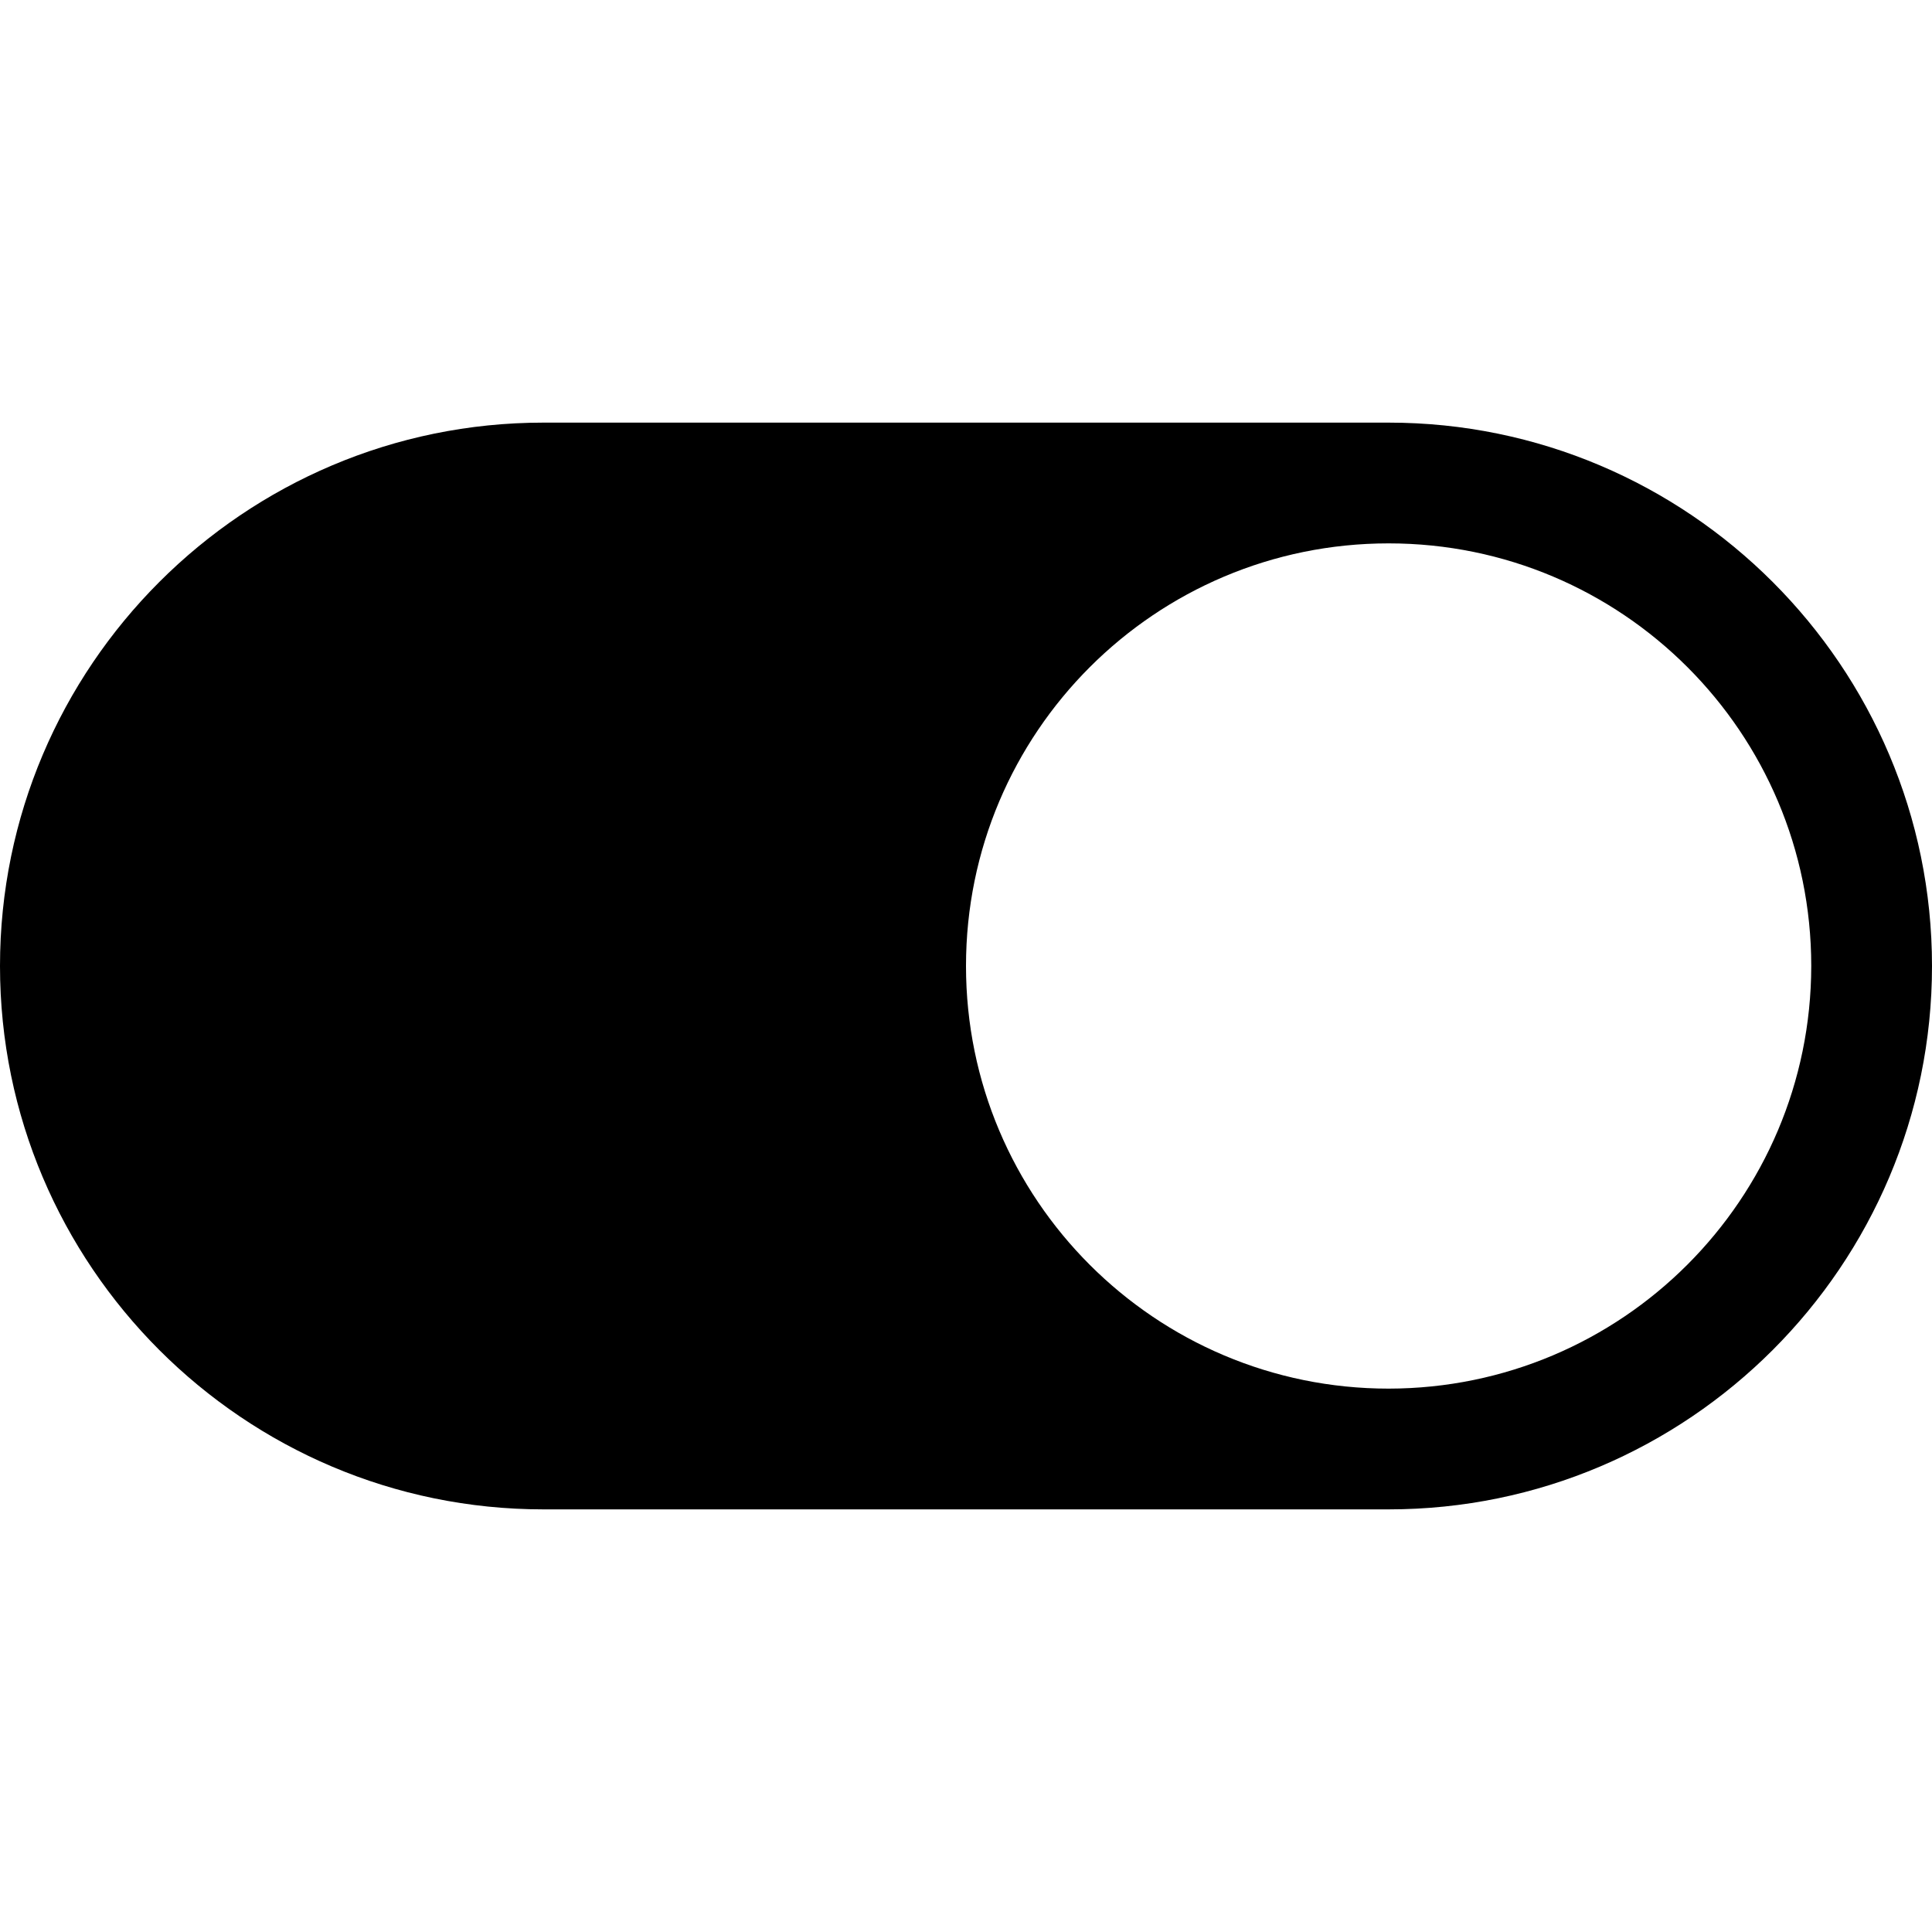 <svg xmlns="http://www.w3.org/2000/svg" width="512" height="512" fill="none"><path fill="currentColor" fill-rule="evenodd" d="M368 112H144C64.6 112 0 176.6 0 256s64.6 144 144 144h224c79.4 0 144-64.6 144-144s-64.6-144-144-144m0 256c-61.856 0-112-50.144-112-112s50.144-112 112-112 112 50.144 112 112c-.066 61.828-50.172 111.934-112 112" clip-rule="evenodd"/></svg>